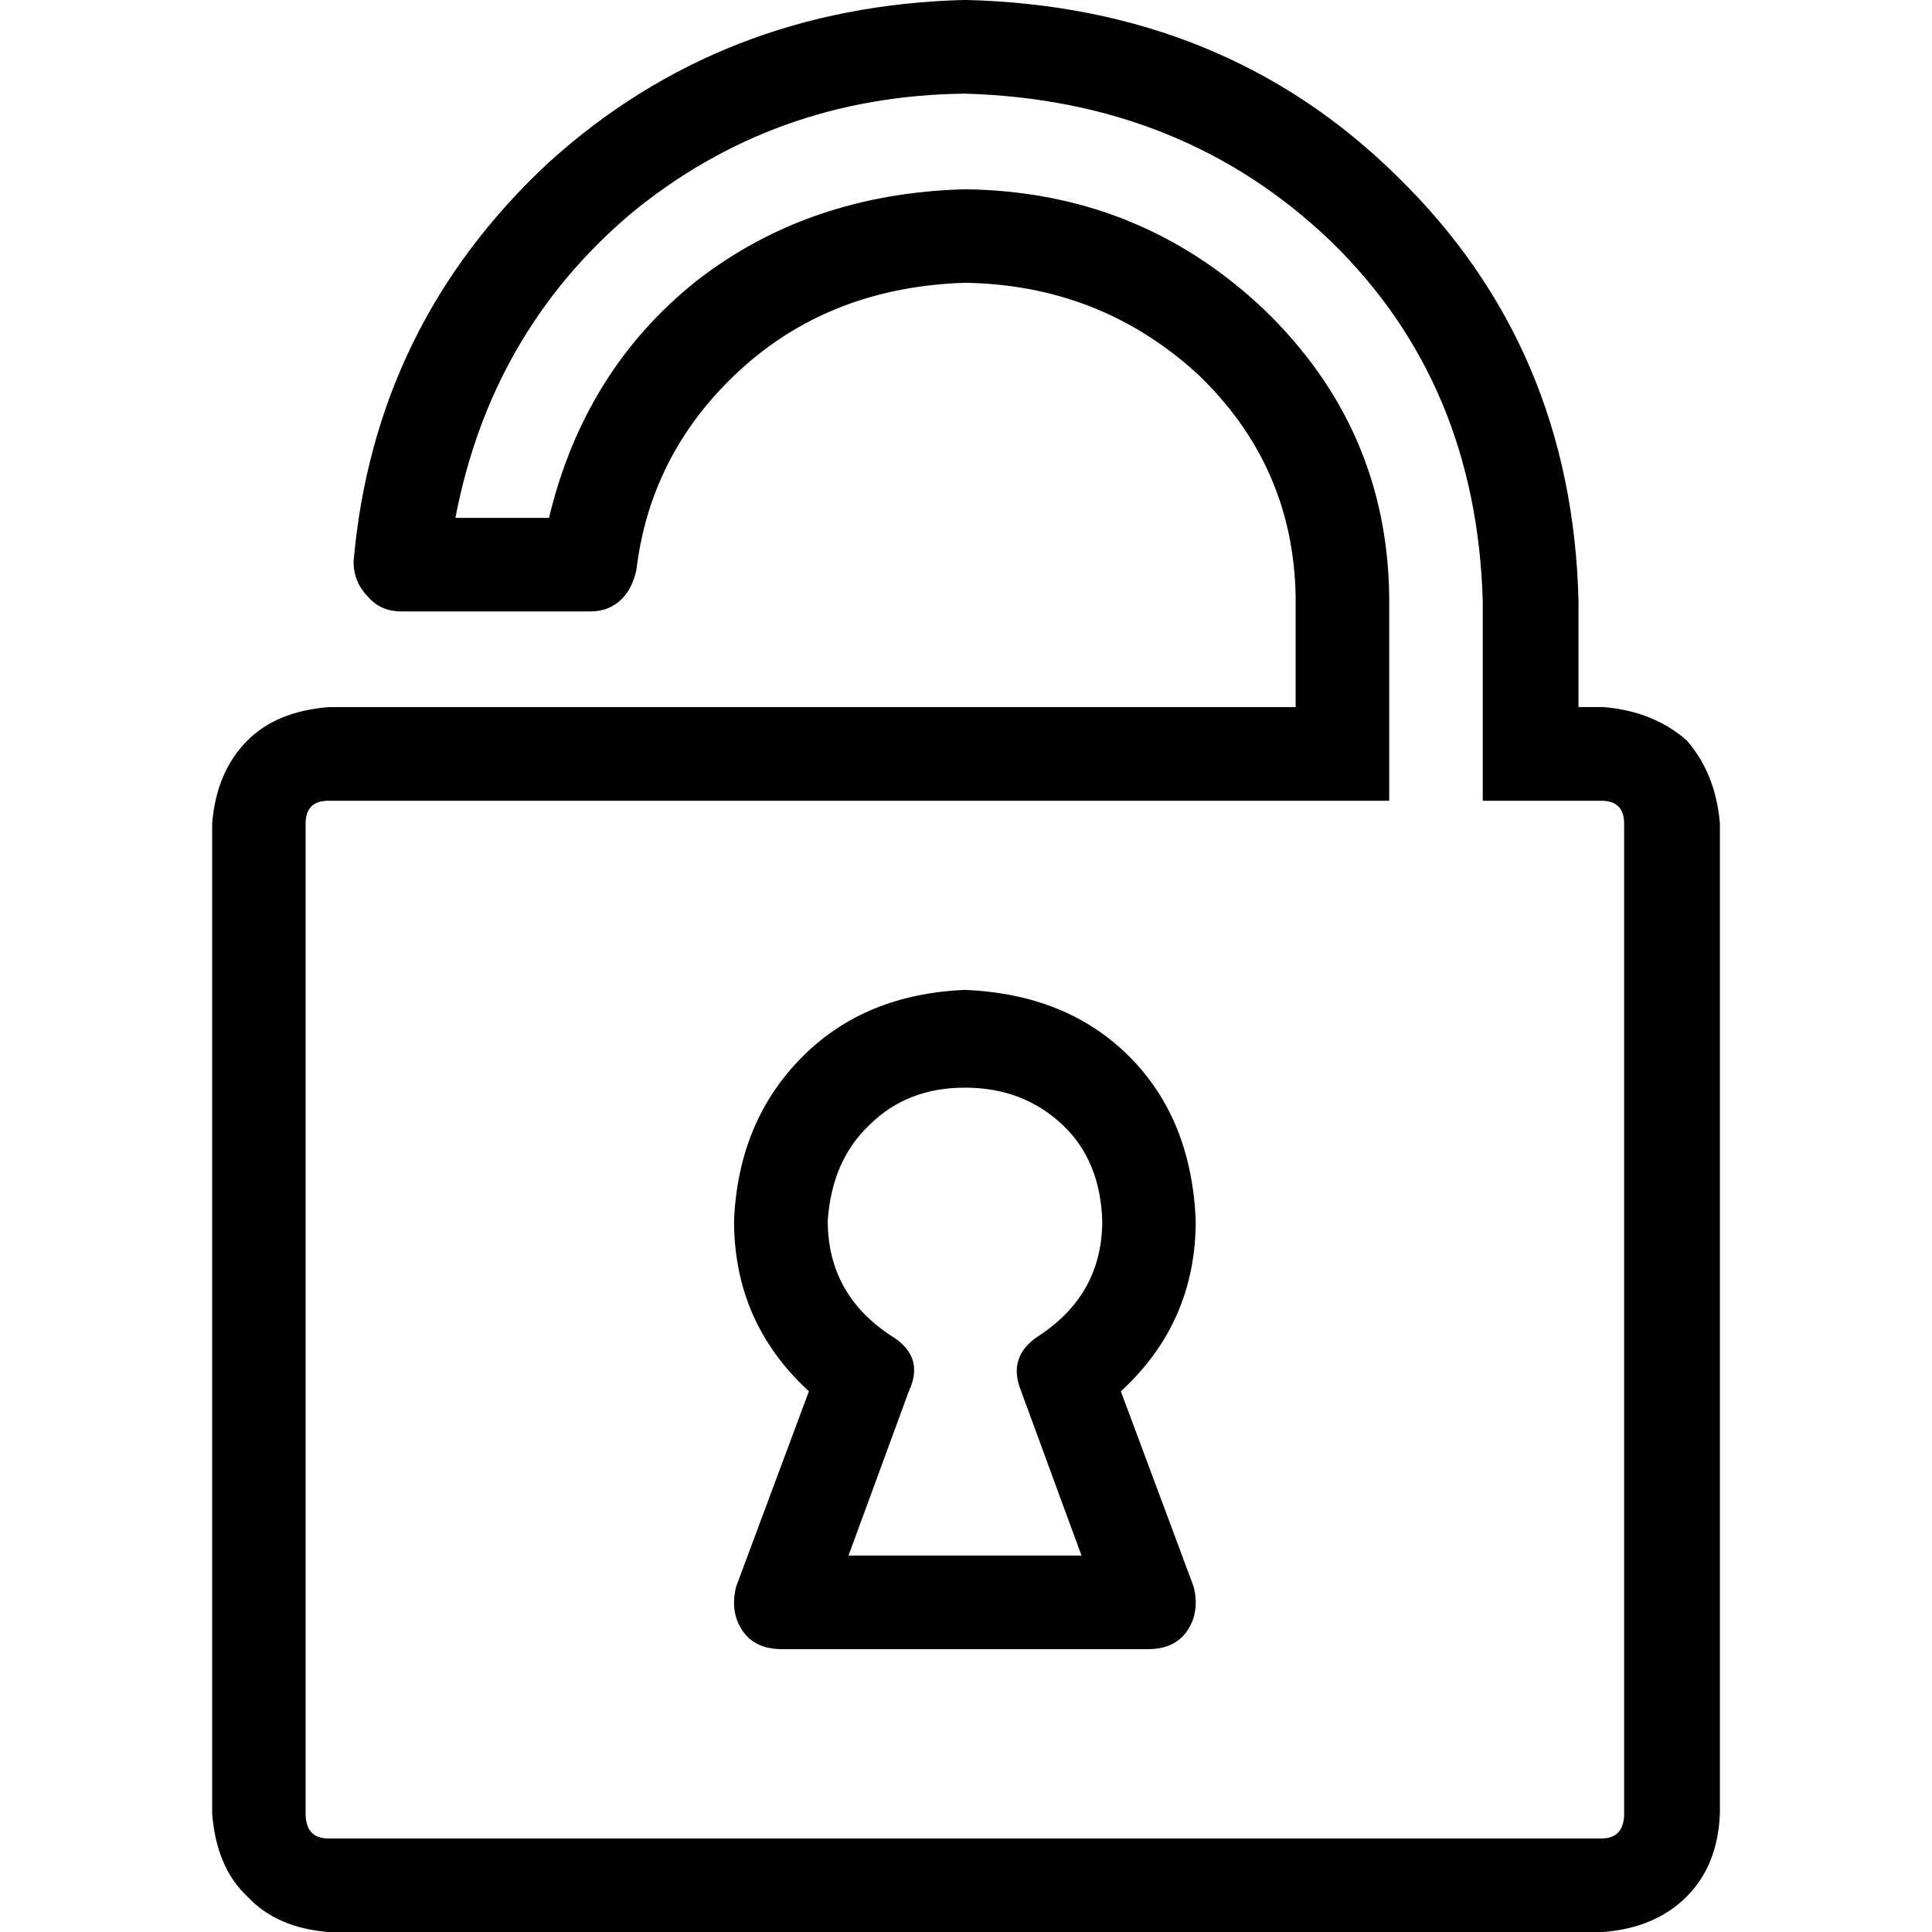 <!-- Generated by IcoMoon.io -->
<svg version="1.1" xmlns="http://www.w3.org/2000/svg" width="32" height="32" viewBox="0 0 32 32">
<title>lock-open</title>
<path d="M14.054 25.765l0.999-2.721q0.276-0.586-0.31-0.93-1.033-0.689-1.033-1.895 0.069-0.999 0.689-1.584 0.62-0.62 1.585-0.62t1.619 0.62q0.62 0.586 0.654 1.584 0 1.206-1.033 1.895-0.551 0.344-0.31 0.93l0.999 2.721h-3.858zM19.014 27.315q0.448 0 0.654-0.31t0.103-0.723l-1.206-3.238q1.24-1.137 1.24-2.825-0.069-1.688-1.102-2.721t-2.721-1.102q-1.653 0.069-2.687 1.102-1.068 1.068-1.137 2.721 0 1.688 1.24 2.825l-1.206 3.238q-0.103 0.413 0.103 0.723t0.654 0.31h6.062zM23.010 13.262v-3.376q-0.034-2.79-2.067-4.753-2.067-1.963-4.96-1.998-2.583 0.069-4.444 1.516-1.86 1.481-2.446 3.927h-1.55q0.586-3.066 2.893-5.029 2.377-1.963 5.546-1.998 3.617 0.103 6.062 2.446 2.411 2.342 2.515 5.959v3.307h1.963q0.379 0 0.379 0.379v16.396q0 0.413-0.379 0.413h-21.081q-0.379 0-0.379-0.413v-16.396q0-0.379 0.379-0.379h17.567zM26.558 32q0.861-0.069 1.378-0.586t0.551-1.378v-16.396q-0.069-0.827-0.551-1.378-0.551-0.482-1.378-0.551h-0.413v-1.757q-0.103-4.202-2.997-7.027-2.859-2.825-7.165-2.928-4.030 0.103-6.889 2.687-2.893 2.687-3.238 6.614 0 0.344 0.241 0.586 0.207 0.241 0.551 0.241h3.135q0.31 0 0.517-0.207 0.172-0.172 0.241-0.482 0.241-1.998 1.791-3.376 1.481-1.309 3.651-1.378 2.239 0.034 3.858 1.516 1.584 1.516 1.619 3.686v1.826h-16.017q-0.861 0.069-1.343 0.551-0.517 0.517-0.586 1.378v16.396q0.069 0.896 0.586 1.378 0.482 0.517 1.343 0.586h21.115z"></path>
</svg>
